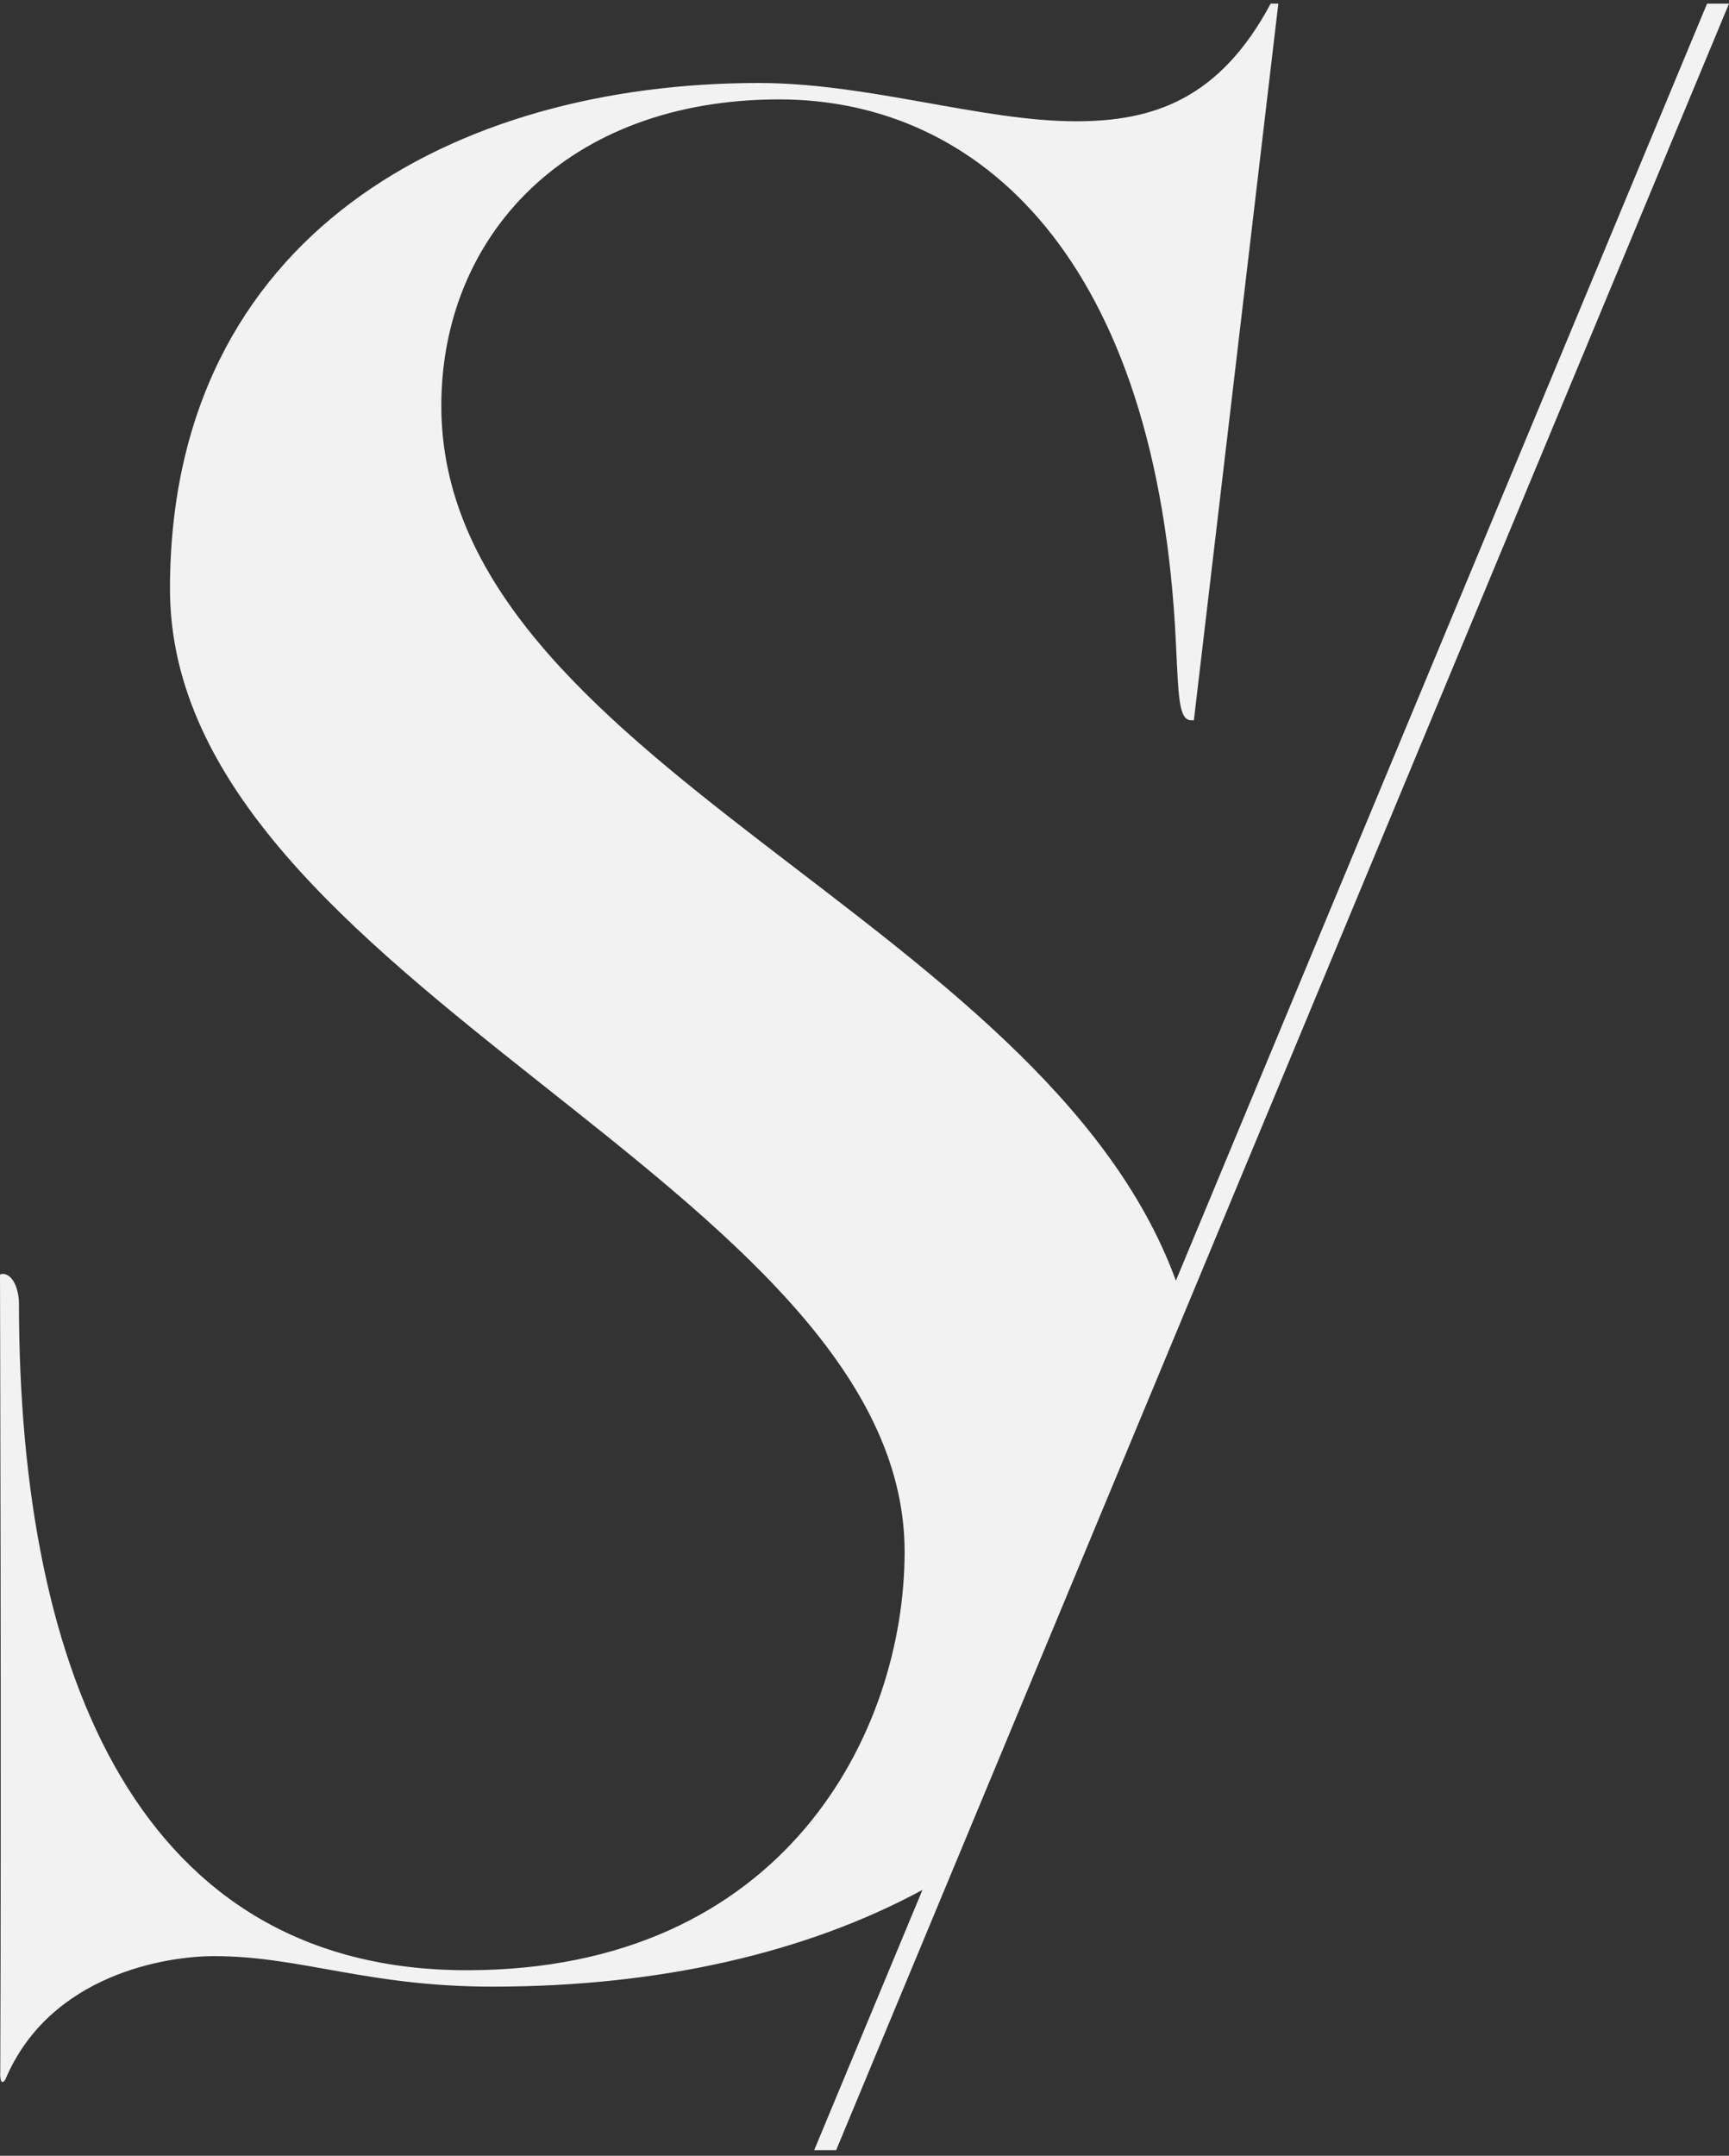 <?xml version="1.0" encoding="UTF-8" standalone="no"?>
<svg width="300px" height="374px" viewBox="0 0 300 374" version="1.1" xmlns="http://www.w3.org/2000/svg" xmlns:xlink="http://www.w3.org/1999/xlink" xmlns:sketch="http://www.bohemiancoding.com/sketch/ns">
    <rect x="0" y="0" width="300" height="374" fill="#333333" stroke="none"/>
    <!-- Generator: Sketch 3.4 (15588) - http://www.bohemiancoding.com/sketch -->
    <title>S-300</title>
    <desc>Created with Sketch.</desc>
    <defs></defs>
    <g id="Page-1" stroke="none" stroke-width="1" fill="none" fill-rule="evenodd" sketch:type="MSPage">
        <g id="S-300" sketch:type="MSLayerGroup" fill="#F2F2F2">
            <g id="Page-1" sketch:type="MSShapeGroup">
                <g id="S-website">
                    <g id="Page-1">
                        <g id="S-logo-black-website">
                            <path d="M296.193,0.635 L204.028,222.178 C181.016,159.117 76.573,132.036 76.573,70.392 C76.573,40.972 98.336,17.246 135.199,17.246 C169.84,17.246 200.931,44.767 204.038,111.673 C204.484,120.687 204.484,124.961 206.705,124.961 L207.15,124.961 L221.804,0.635 L220.473,0.635 C211.59,17.246 200.041,21.041 186.718,21.041 C170.285,21.041 150.743,14.398 131.644,14.398 C79.237,14.398 29.494,40.495 29.494,102.182 C29.494,170.512 156.959,205.625 156.959,269.211 C156.959,300.529 136.087,341.811 81.013,341.811 C24.609,341.811 3.291,291.039 3.291,226.029 C3.291,224.471 2.595,220.999 0.373,220.999 L0,221.13 C0,221.13 0.259,310.815 0.043,359.526 C0.045,359.083 -0.147,362.347 0.917,360.793 C8.686,342.368 29.132,339.365 37.129,339.365 C52.228,339.365 63.693,344.659 85.456,344.659 C114.43,344.659 139.903,338.792 160.053,327.88 L141.271,373.025 L145.079,373.025 L300.001,0.635 L296.193,0.635" id="Fill-3"></path>
                        </g>
                    </g>
                </g>
            </g>
        </g>
    </g>
</svg>